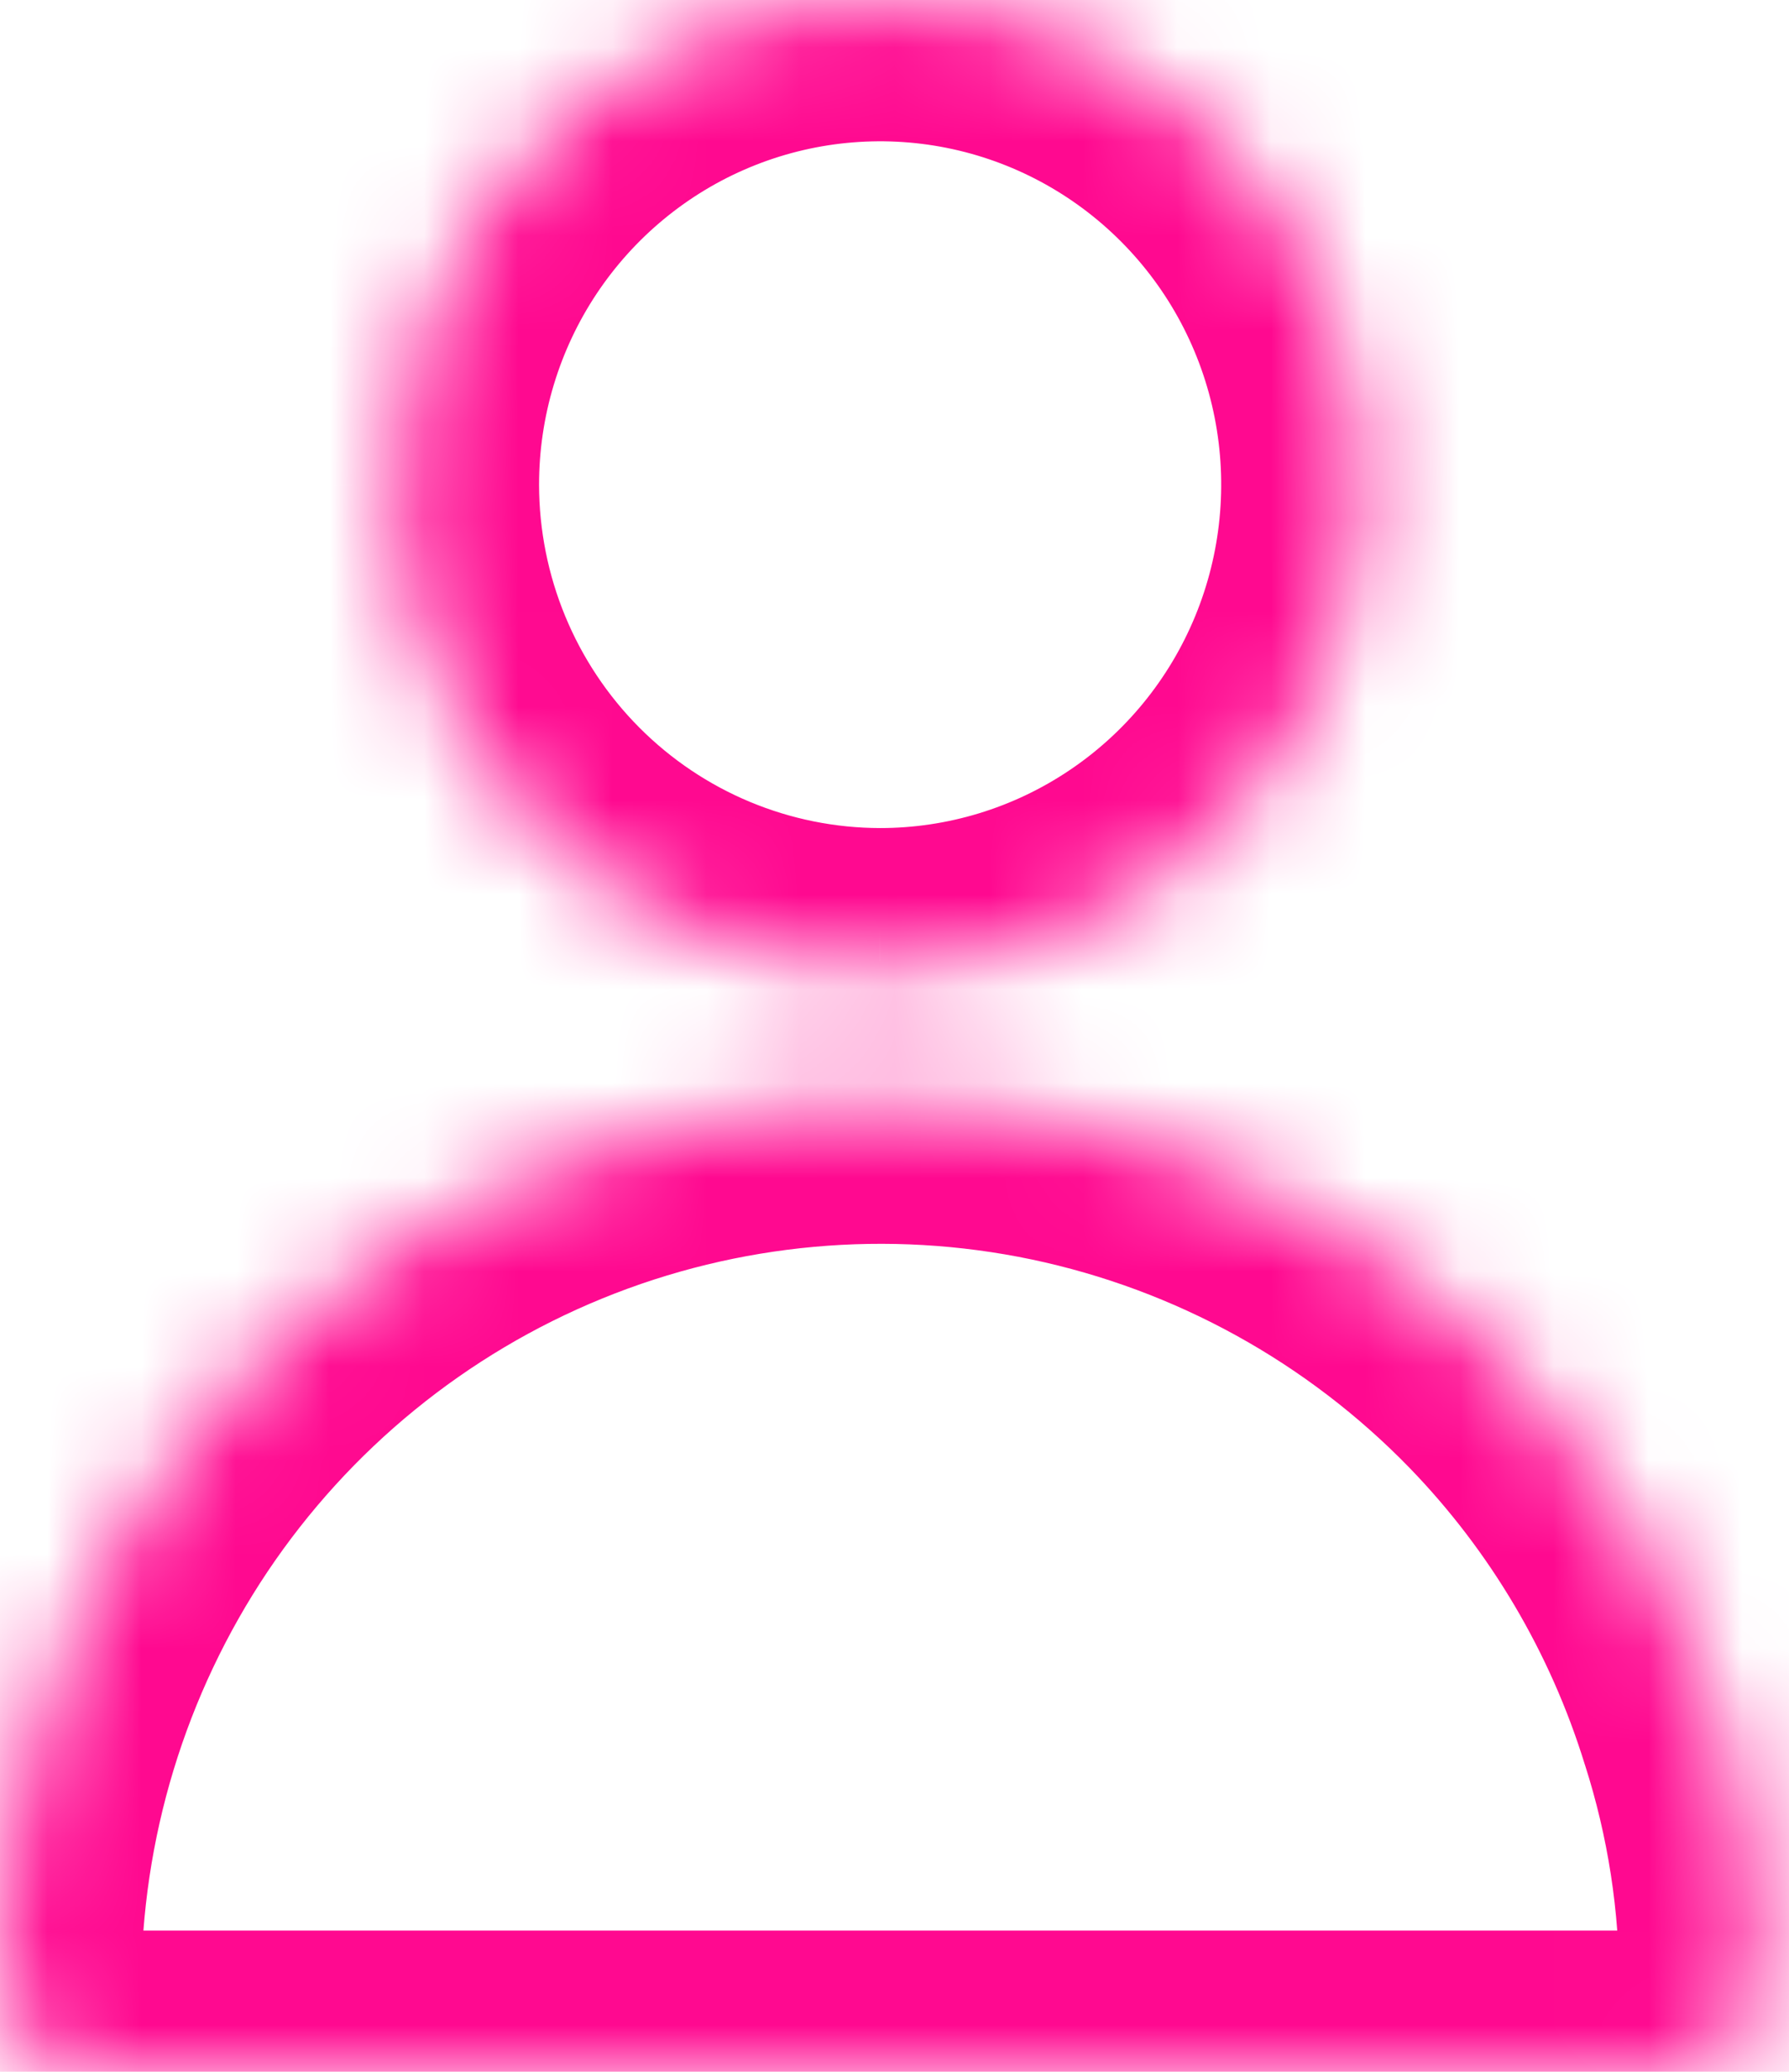 <svg width="19" height="22" viewBox="0 0 19 22" fill="none" xmlns="http://www.w3.org/2000/svg">
<mask id="path-1-inside-1_12551_63120" fill="white">
<path fill-rule="evenodd" clip-rule="evenodd" d="M12.194 9.426C11.351 9.991 10.361 10.293 9.348 10.293C7.99 10.292 6.688 9.749 5.727 8.785C4.767 7.82 4.227 6.512 4.225 5.147C4.225 4.13 4.525 3.134 5.088 2.288C5.651 1.441 6.451 0.782 7.387 0.392C8.323 0.002 9.353 -0.1 10.346 0.099C11.34 0.297 12.253 0.787 12.969 1.507C13.686 2.227 14.174 3.144 14.371 4.142C14.569 5.141 14.468 6.175 14.08 7.116C13.693 8.056 13.036 8.86 12.194 9.426ZM11.265 11.906C13.085 12.288 14.75 13.207 16.048 14.544C17.07 15.599 17.828 16.881 18.262 18.286C18.553 19.195 18.7 20.145 18.697 21.099C18.697 21.338 18.602 21.567 18.434 21.736C18.266 21.905 18.038 22 17.8 22H0.896C0.659 22 0.431 21.905 0.263 21.736C0.094 21.567 0 21.338 0 21.099C0.001 19.231 0.556 17.406 1.594 15.856C2.633 14.306 4.107 13.103 5.83 12.399C7.552 11.696 9.445 11.524 11.265 11.906Z"/>
</mask>
<path d="M9.348 10.293L9.346 11.793H9.348V10.293ZM12.194 9.426L13.03 10.671L13.03 10.671L12.194 9.426ZM4.225 5.147L2.725 5.148L2.725 5.149L4.225 5.147ZM5.088 2.288L6.337 3.118L6.337 3.118L5.088 2.288ZM7.387 0.392L7.963 1.777V1.777L7.387 0.392ZM10.346 0.099L10.053 1.57L10.346 0.099ZM12.969 1.507L11.906 2.565L11.906 2.565L12.969 1.507ZM14.371 4.142L15.843 3.851L15.843 3.851L14.371 4.142ZM14.08 7.116L15.467 7.687L15.467 7.687L14.08 7.116ZM16.048 14.544L17.126 13.501L17.125 13.5L16.048 14.544ZM18.262 18.286L16.829 18.729L16.831 18.736L16.834 18.744L18.262 18.286ZM18.697 21.099L17.197 21.094V21.099H18.697ZM18.434 21.736L17.371 20.678L17.371 20.678L18.434 21.736ZM0.263 21.736L1.326 20.678H1.326L0.263 21.736ZM0 21.099L-1.5 21.099V21.099H0ZM1.594 15.856L0.348 15.021H0.348L1.594 15.856ZM5.83 12.399L6.397 13.788H6.397L5.83 12.399ZM9.348 11.793C10.659 11.793 11.94 11.402 13.03 10.671L11.357 8.18C10.762 8.58 10.062 8.793 9.348 8.793V11.793ZM4.664 9.843C5.905 11.089 7.589 11.791 9.346 11.793L9.349 8.793C8.391 8.792 7.47 8.409 6.79 7.726L4.664 9.843ZM2.725 5.149C2.727 6.908 3.424 8.597 4.664 9.843L6.79 7.726C6.11 7.043 5.726 6.115 5.725 5.146L2.725 5.149ZM3.839 1.457C3.112 2.55 2.725 3.835 2.725 5.148L5.725 5.147C5.725 4.424 5.938 3.718 6.337 3.118L3.839 1.457ZM6.81 -0.993C5.599 -0.489 4.566 0.364 3.839 1.457L6.337 3.118C6.736 2.519 7.302 2.052 7.963 1.777L6.81 -0.993ZM10.64 -1.372C9.354 -1.629 8.021 -1.497 6.81 -0.993L7.963 1.777C8.624 1.502 9.351 1.43 10.053 1.57L10.64 -1.372ZM14.032 0.449C13.107 -0.481 11.926 -1.115 10.64 -1.372L10.053 1.57C10.754 1.71 11.399 2.056 11.906 2.565L14.032 0.449ZM15.843 3.851C15.588 2.563 14.958 1.379 14.032 0.449L11.906 2.565C12.414 3.075 12.76 3.725 12.9 4.434L15.843 3.851ZM15.467 7.687C15.967 6.474 16.098 5.139 15.843 3.851L12.9 4.434C13.04 5.142 12.968 5.877 12.693 6.544L15.467 7.687ZM13.03 10.671C14.119 9.94 14.967 8.901 15.467 7.687L12.693 6.544C12.418 7.211 11.953 7.78 11.357 8.18L13.03 10.671ZM17.125 13.5C15.619 11.948 13.686 10.882 11.573 10.438L10.957 13.374C12.483 13.695 13.881 14.465 14.972 15.589L17.125 13.5ZM19.695 17.844C19.192 16.213 18.311 14.725 17.126 13.501L14.971 15.588C15.828 16.473 16.464 17.549 16.829 18.729L19.695 17.844ZM20.197 21.105C20.201 19.993 20.03 18.887 19.69 17.828L16.834 18.744C17.077 19.503 17.2 20.296 17.197 21.094L20.197 21.105ZM19.497 22.794C19.946 22.344 20.197 21.734 20.197 21.099H17.197C17.197 20.943 17.259 20.791 17.371 20.678L19.497 22.794ZM17.8 23.5C18.438 23.5 19.049 23.245 19.497 22.794L17.371 20.678C17.484 20.565 17.638 20.5 17.8 20.5V23.5ZM0.896 23.5H17.8V20.5H0.896V23.5ZM-0.801 22.794C-0.352 23.245 0.258 23.5 0.896 23.5V20.5C1.059 20.5 1.213 20.565 1.326 20.678L-0.801 22.794ZM-1.5 21.099C-1.5 21.734 -1.249 22.344 -0.801 22.794L1.326 20.678C1.438 20.791 1.5 20.943 1.5 21.099H-1.5ZM0.348 15.021C-0.856 16.818 -1.499 18.934 -1.5 21.099L1.5 21.1C1.501 19.529 1.968 17.994 2.84 16.691L0.348 15.021ZM5.263 11.011C3.263 11.828 1.552 13.224 0.348 15.021L2.84 16.691C3.713 15.389 4.952 14.378 6.397 13.788L5.263 11.011ZM11.573 10.438C9.459 9.995 7.262 10.194 5.263 11.011L6.397 13.788C7.842 13.198 9.43 13.054 10.957 13.374L11.573 10.438Z" fill="#FF0990" mask="url(#path-1-inside-1_12551_63120)"/>
</svg>
